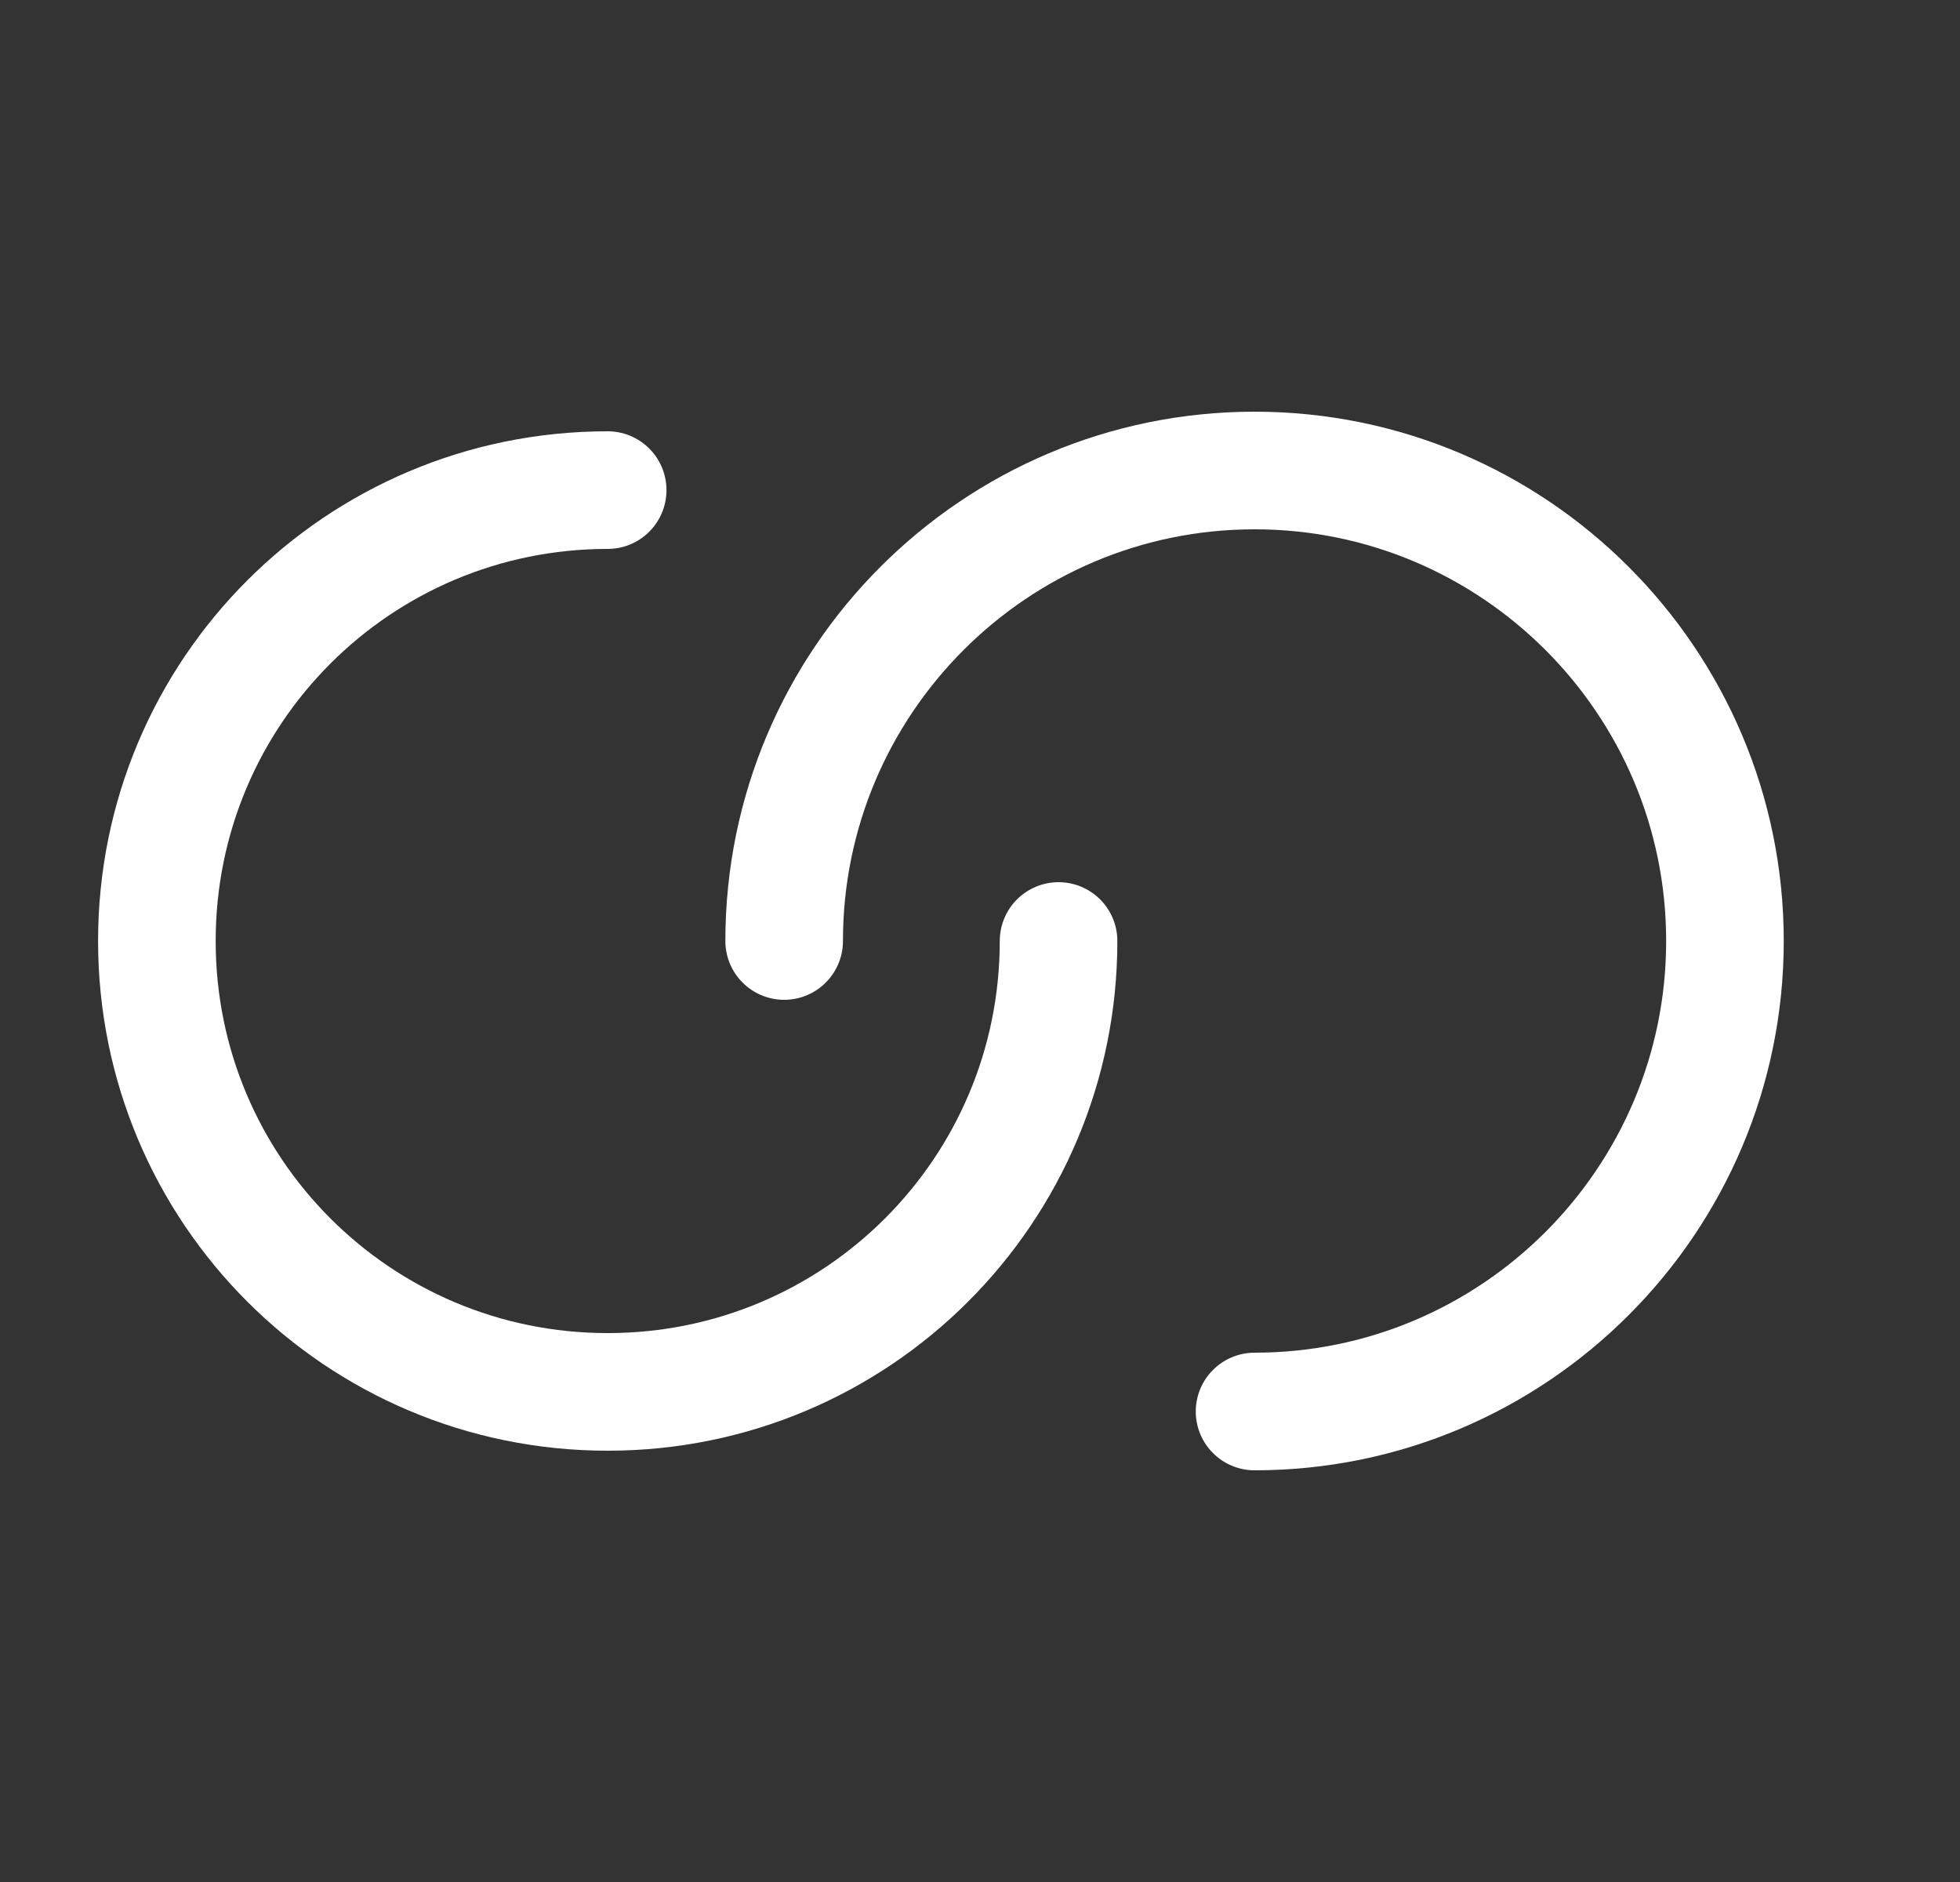<svg width="25" height="24" viewBox="0 0 25 24" fill="none" xmlns="http://www.w3.org/2000/svg">
<rect x="0" y="0" width="25" height="24" fill="#333333" stroke="none"/>
<g id="Property 1=linear">
<g id="vuesax/linear/link">
<g id="link">
<path id="Vector" d="M13.502 12C13.502 15.18 10.931 17.75 7.751 17.75C4.571 17.75 2.001 15.18 2.001 12C2.001 8.82 4.571 6.25 7.751 6.25" stroke="#ffffff" stroke-width="1.5" stroke-linecap="round" stroke-linejoin="round"/>
<path id="Vector_2" d="M10.002 12C10.002 8.69 12.691 6 16.002 6C19.311 6 22.002 8.69 22.002 12C22.002 15.31 19.311 18 16.002 18" stroke="#ffffff" stroke-width="1.5" stroke-linecap="round" stroke-linejoin="round"/>
</g>
</g>
</g>
</svg>
